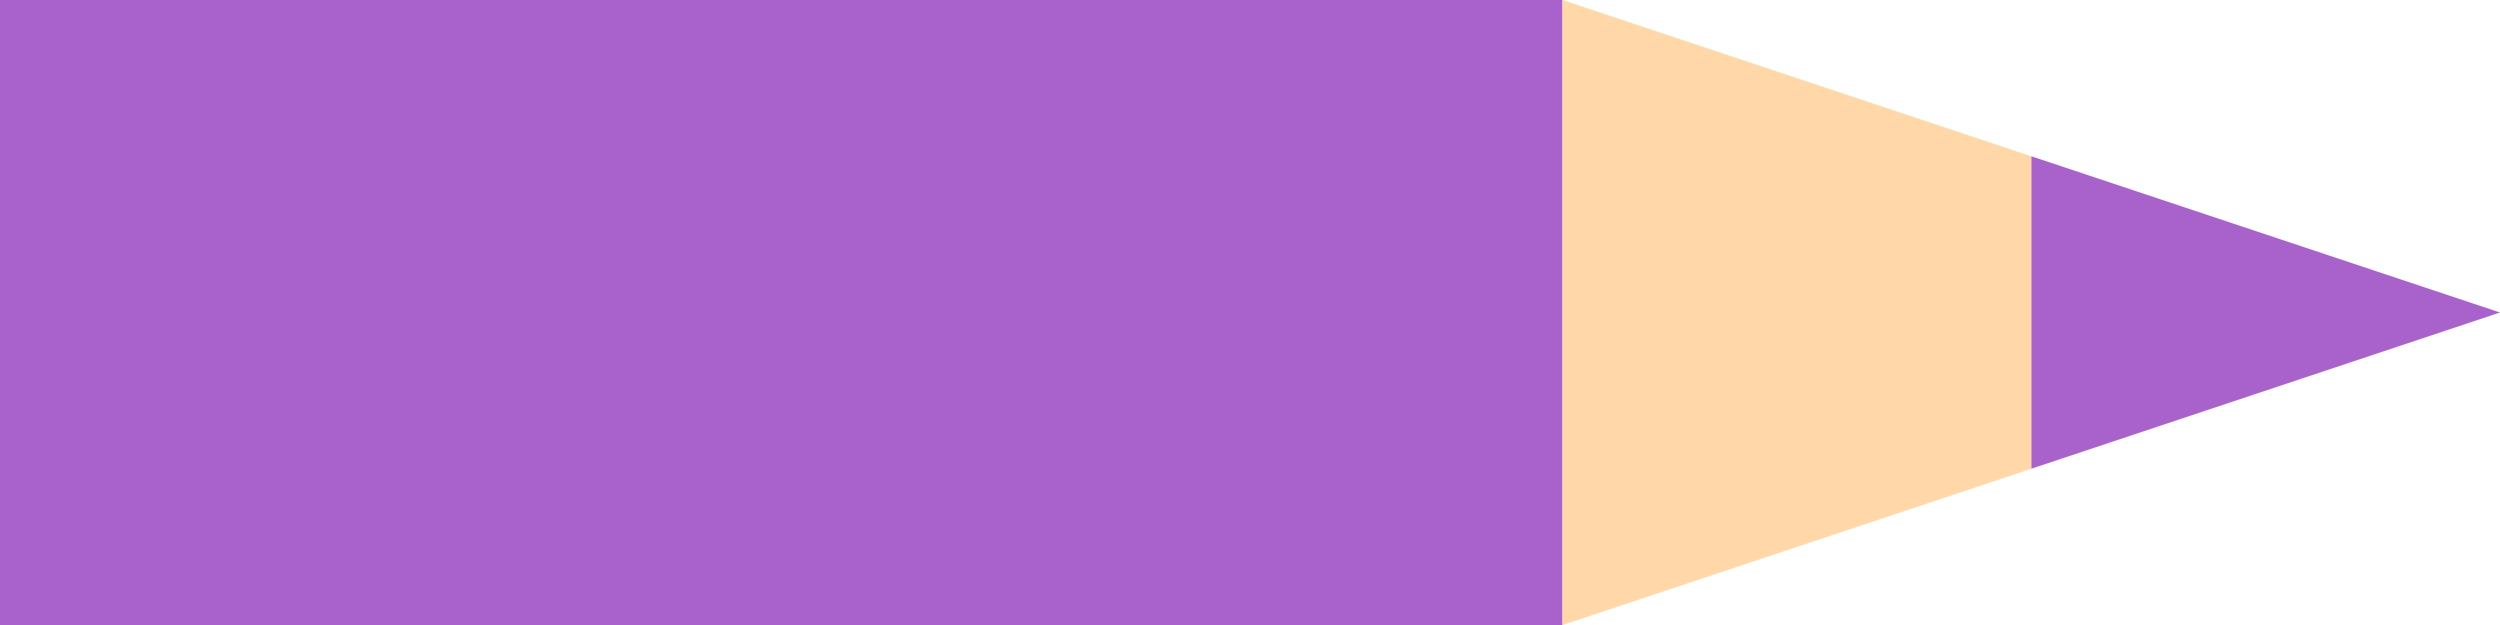 <svg width="400" height="100" viewBox="0 0 400 100" fill="none" xmlns="http://www.w3.org/2000/svg">
<path fill-rule="evenodd" clip-rule="evenodd" d="M0 0L250 0V100H0V0ZM325 75L400 50L325 25V75Z" fill="#A962CB"/>
<path d="M250 0V100L325 75V25L250 0Z" fill="#FFD7A8"/>
</svg>
